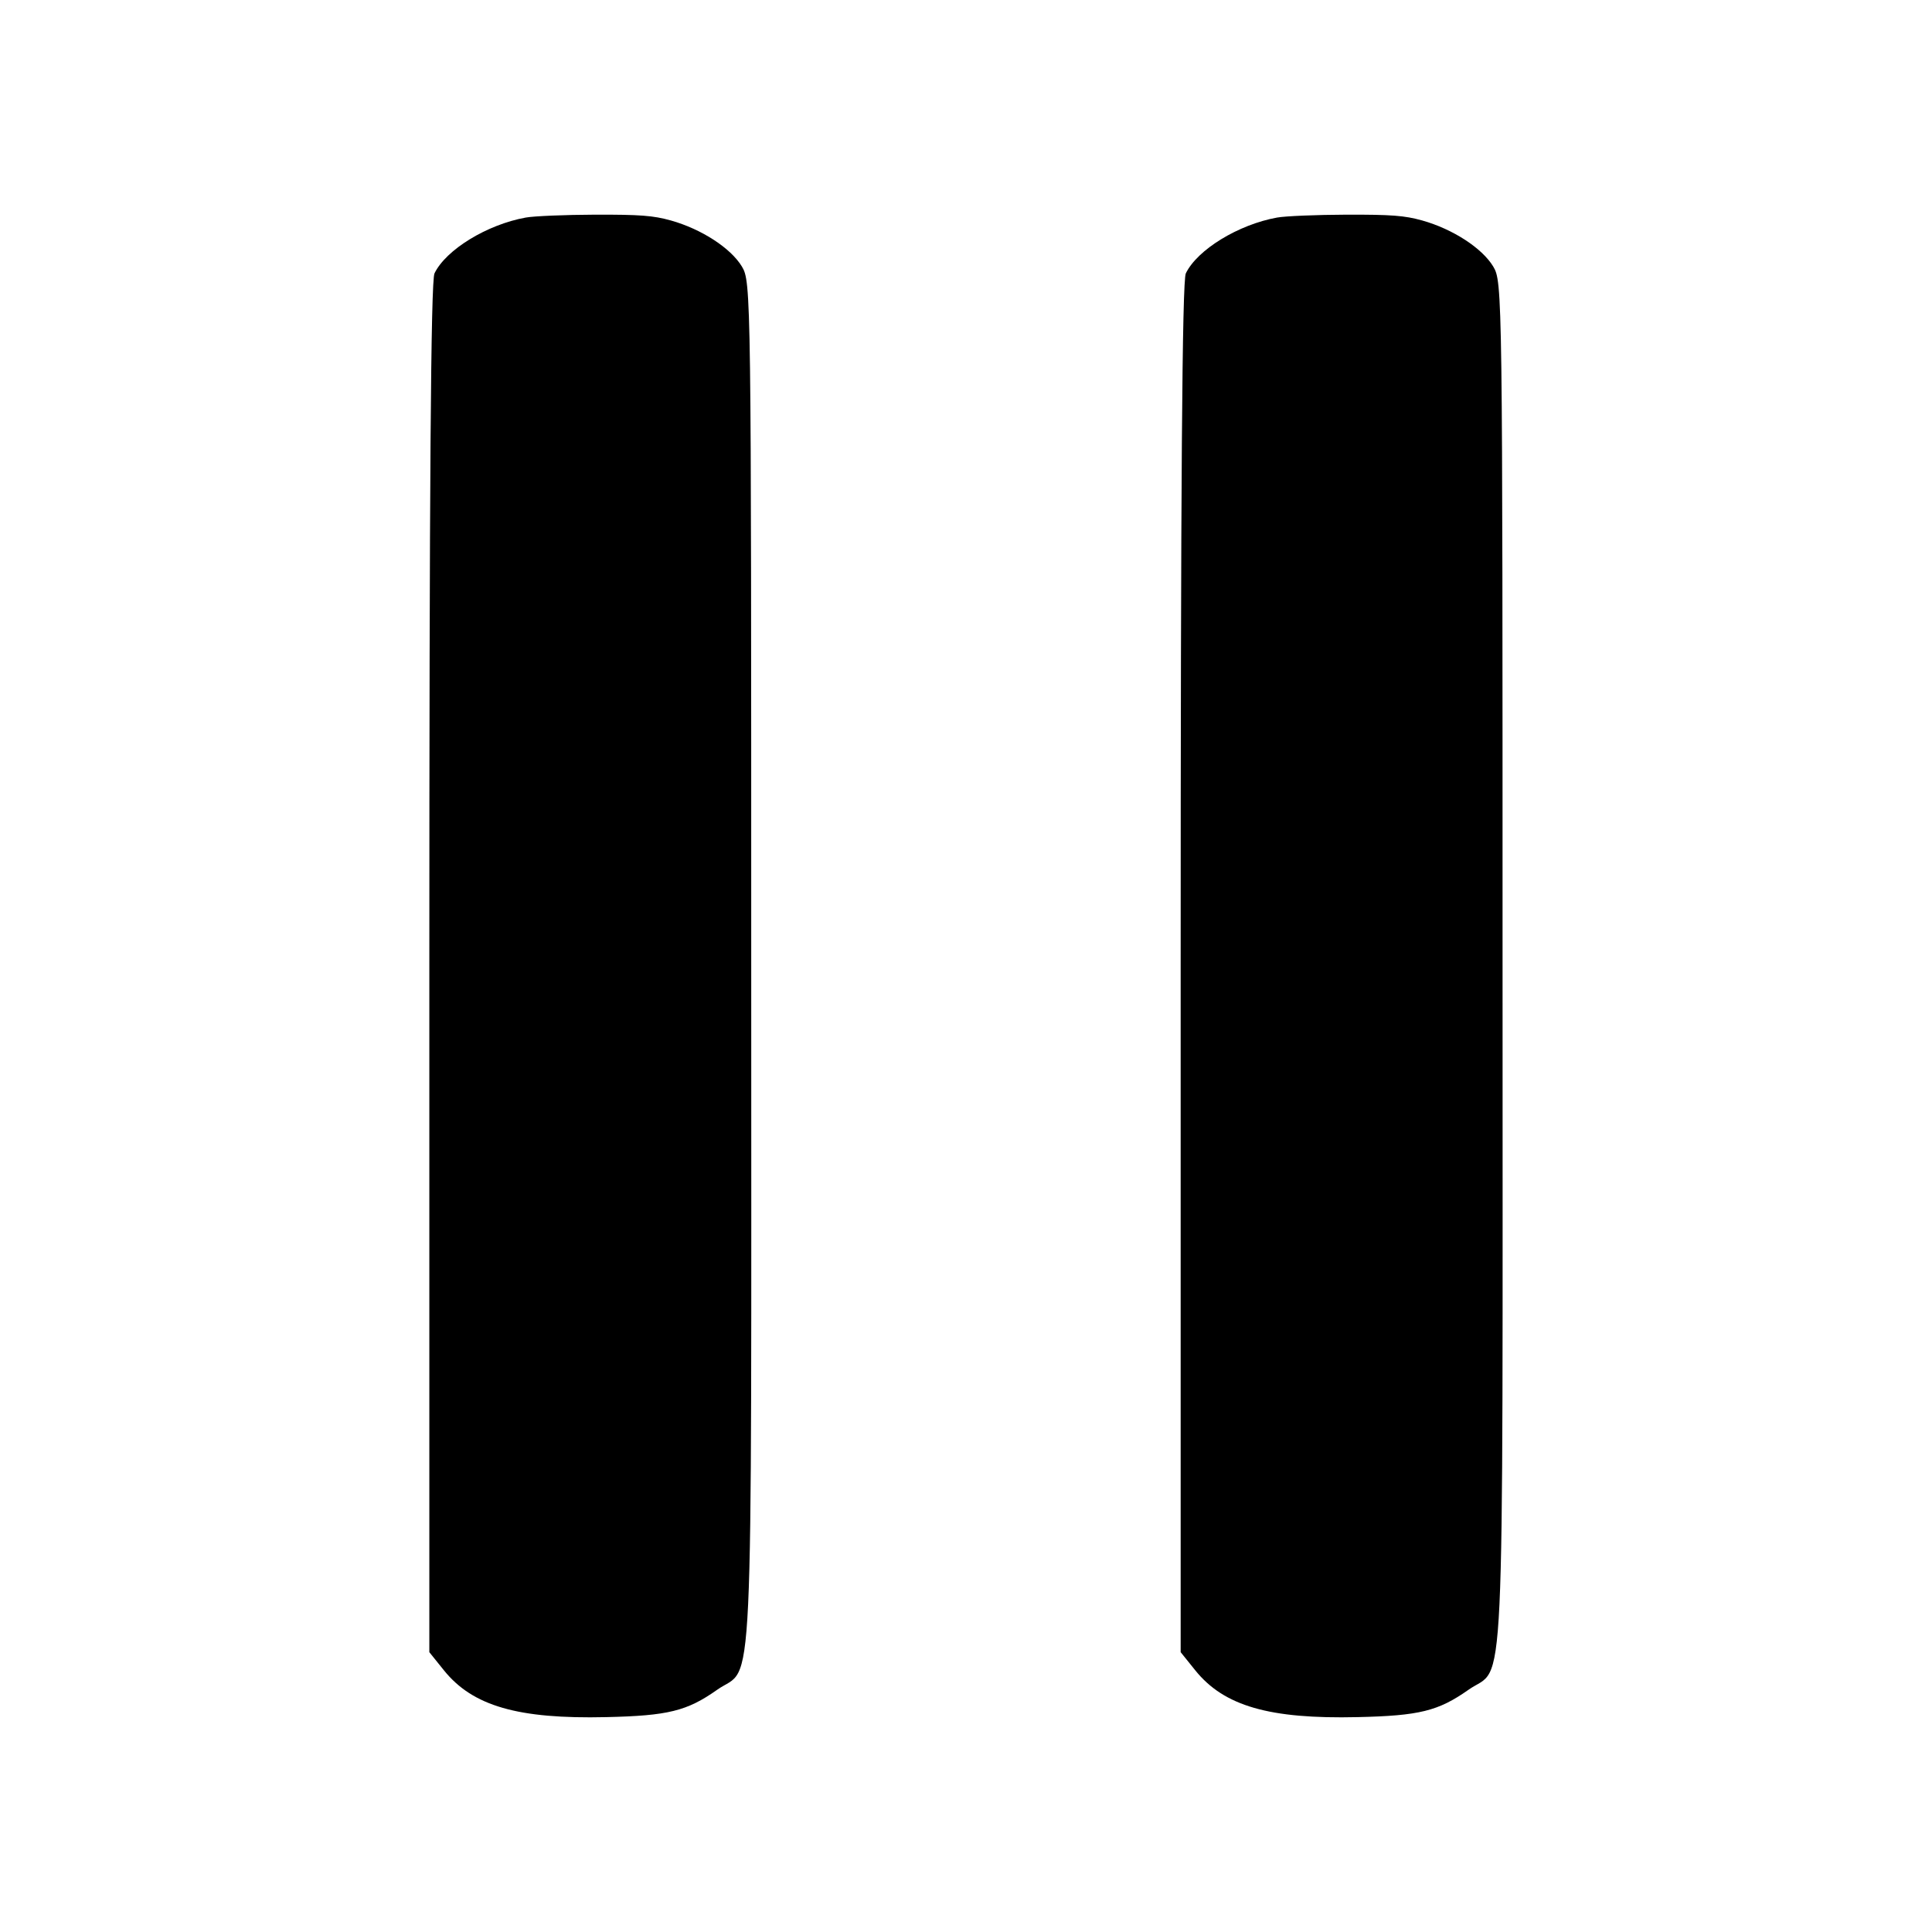 <svg width="18" height="18" viewBox="0 0 18 18" fill="none" xmlns="http://www.w3.org/2000/svg">
<path d="M11.898 2.027C11.538 2.092 11.155 2.326 11.048 2.547C11.014 2.617 11 4.518 11 9.02V15.393L11.136 15.562C11.404 15.895 11.827 16.017 12.648 15.998C13.224 15.985 13.399 15.942 13.682 15.743C14.028 15.499 13.999 16.108 13.999 8.996C13.999 2.706 13.998 2.627 13.912 2.483C13.808 2.311 13.535 2.134 13.25 2.054C13.085 2.008 12.963 1.999 12.544 2C12.265 2.001 11.974 2.013 11.898 2.027Z" fill="currentColor"/>
<path d="M4.898 2.027C4.538 2.092 4.155 2.326 4.048 2.547C4.014 2.617 4 4.518 4 9.02V15.393L4.136 15.562C4.404 15.895 4.827 16.017 5.648 15.998C6.224 15.985 6.4 15.942 6.682 15.743C7.028 15.499 6.999 16.108 6.999 8.996C6.999 2.706 6.998 2.627 6.912 2.483C6.808 2.311 6.535 2.134 6.25 2.054C6.085 2.008 5.963 1.999 5.544 2C5.265 2.001 4.974 2.013 4.898 2.027Z" fill="currentColor"/>
</svg>
